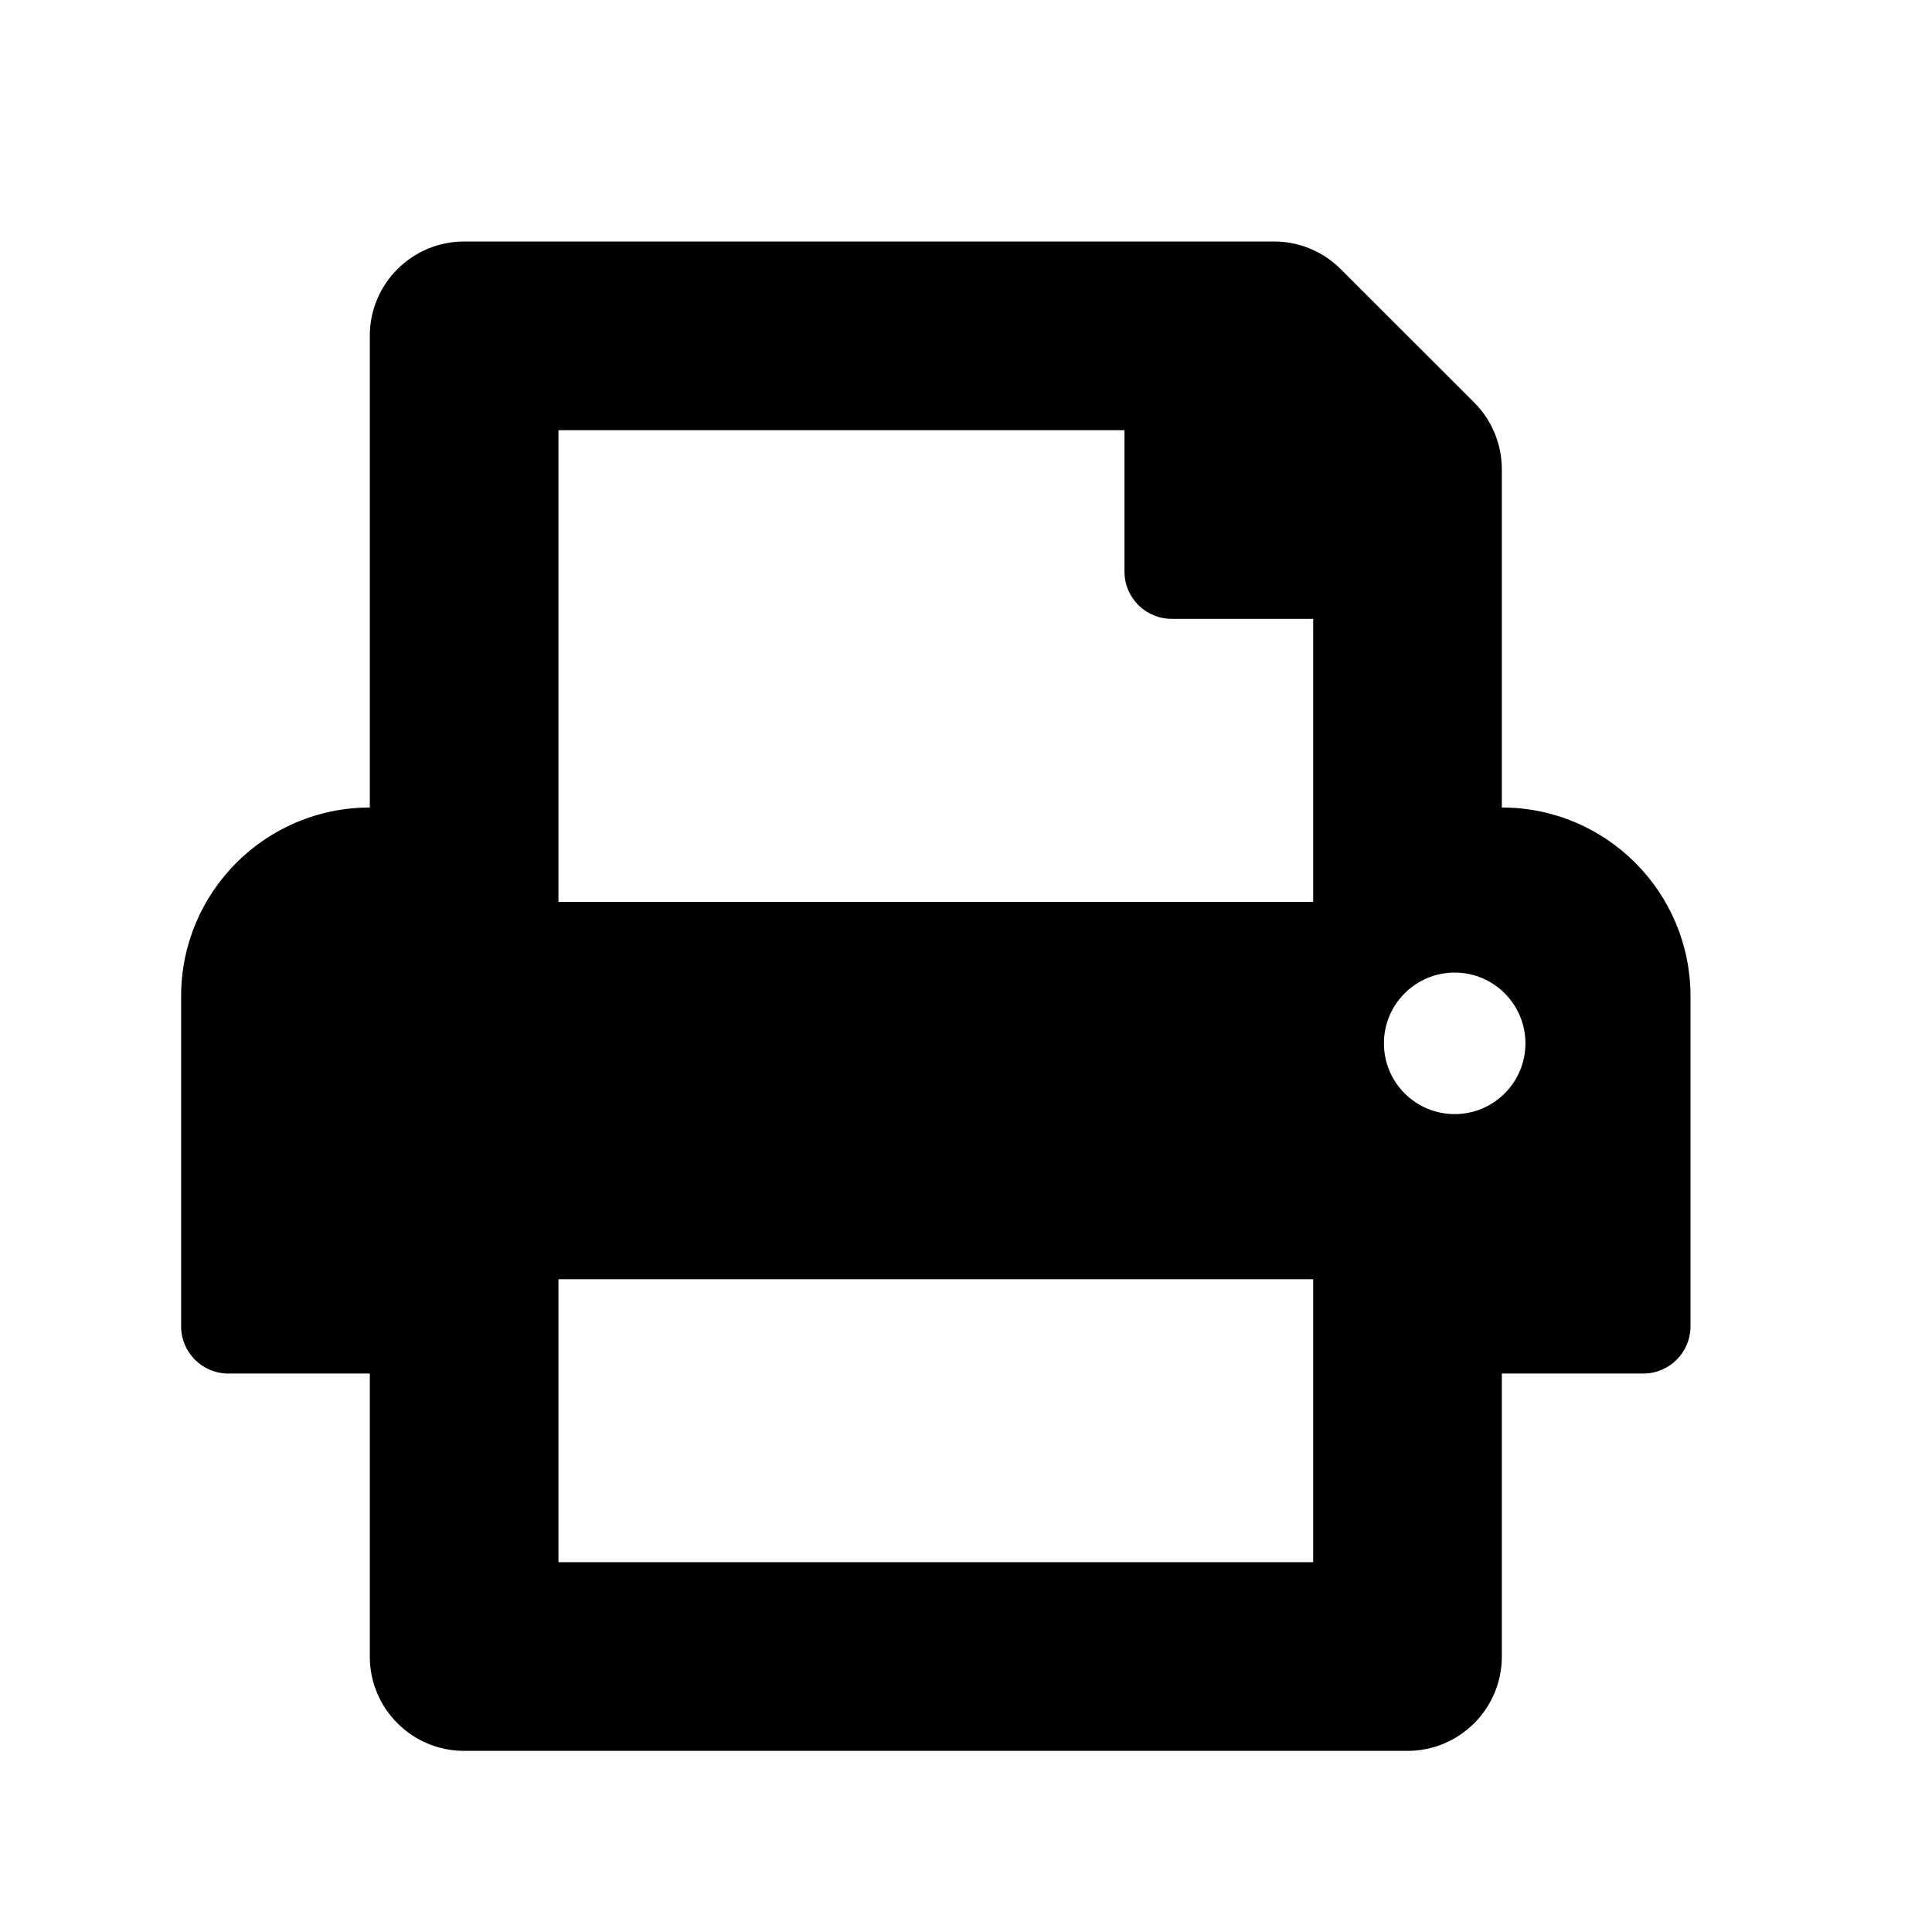 <svg viewBox="0 0 32 32" fill="currentColor" xmlns="http://www.w3.org/2000/svg">
    <path d="M24.875 13.375V7.772C24.875 7.357 24.71 6.96 24.418 6.667L22.207 4.458C21.915 4.165 21.517 4 21.102 4H7.688C6.825 4 6.125 4.7 6.125 5.562V13.375C4.399 13.375 3 14.774 3 16.5V21.969C3 22.4 3.35 22.75 3.781 22.75H6.125V27.438C6.125 28.3 6.825 29 7.688 29H23.312C24.175 29 24.875 28.3 24.875 27.438V22.75H27.219C27.65 22.75 28 22.4 28 21.969V16.5C28 14.774 26.601 13.375 24.875 13.375ZM21.75 25.875H9.25V21.188H21.75V25.875ZM21.75 14.938H9.25V7.125H18.625V9.469C18.625 9.9 18.975 10.25 19.406 10.25H21.75V14.938ZM24.094 18.453C23.447 18.453 22.922 17.928 22.922 17.281C22.922 16.634 23.447 16.109 24.094 16.109C24.741 16.109 25.266 16.634 25.266 17.281C25.266 17.928 24.741 18.453 24.094 18.453Z" />
</svg>
